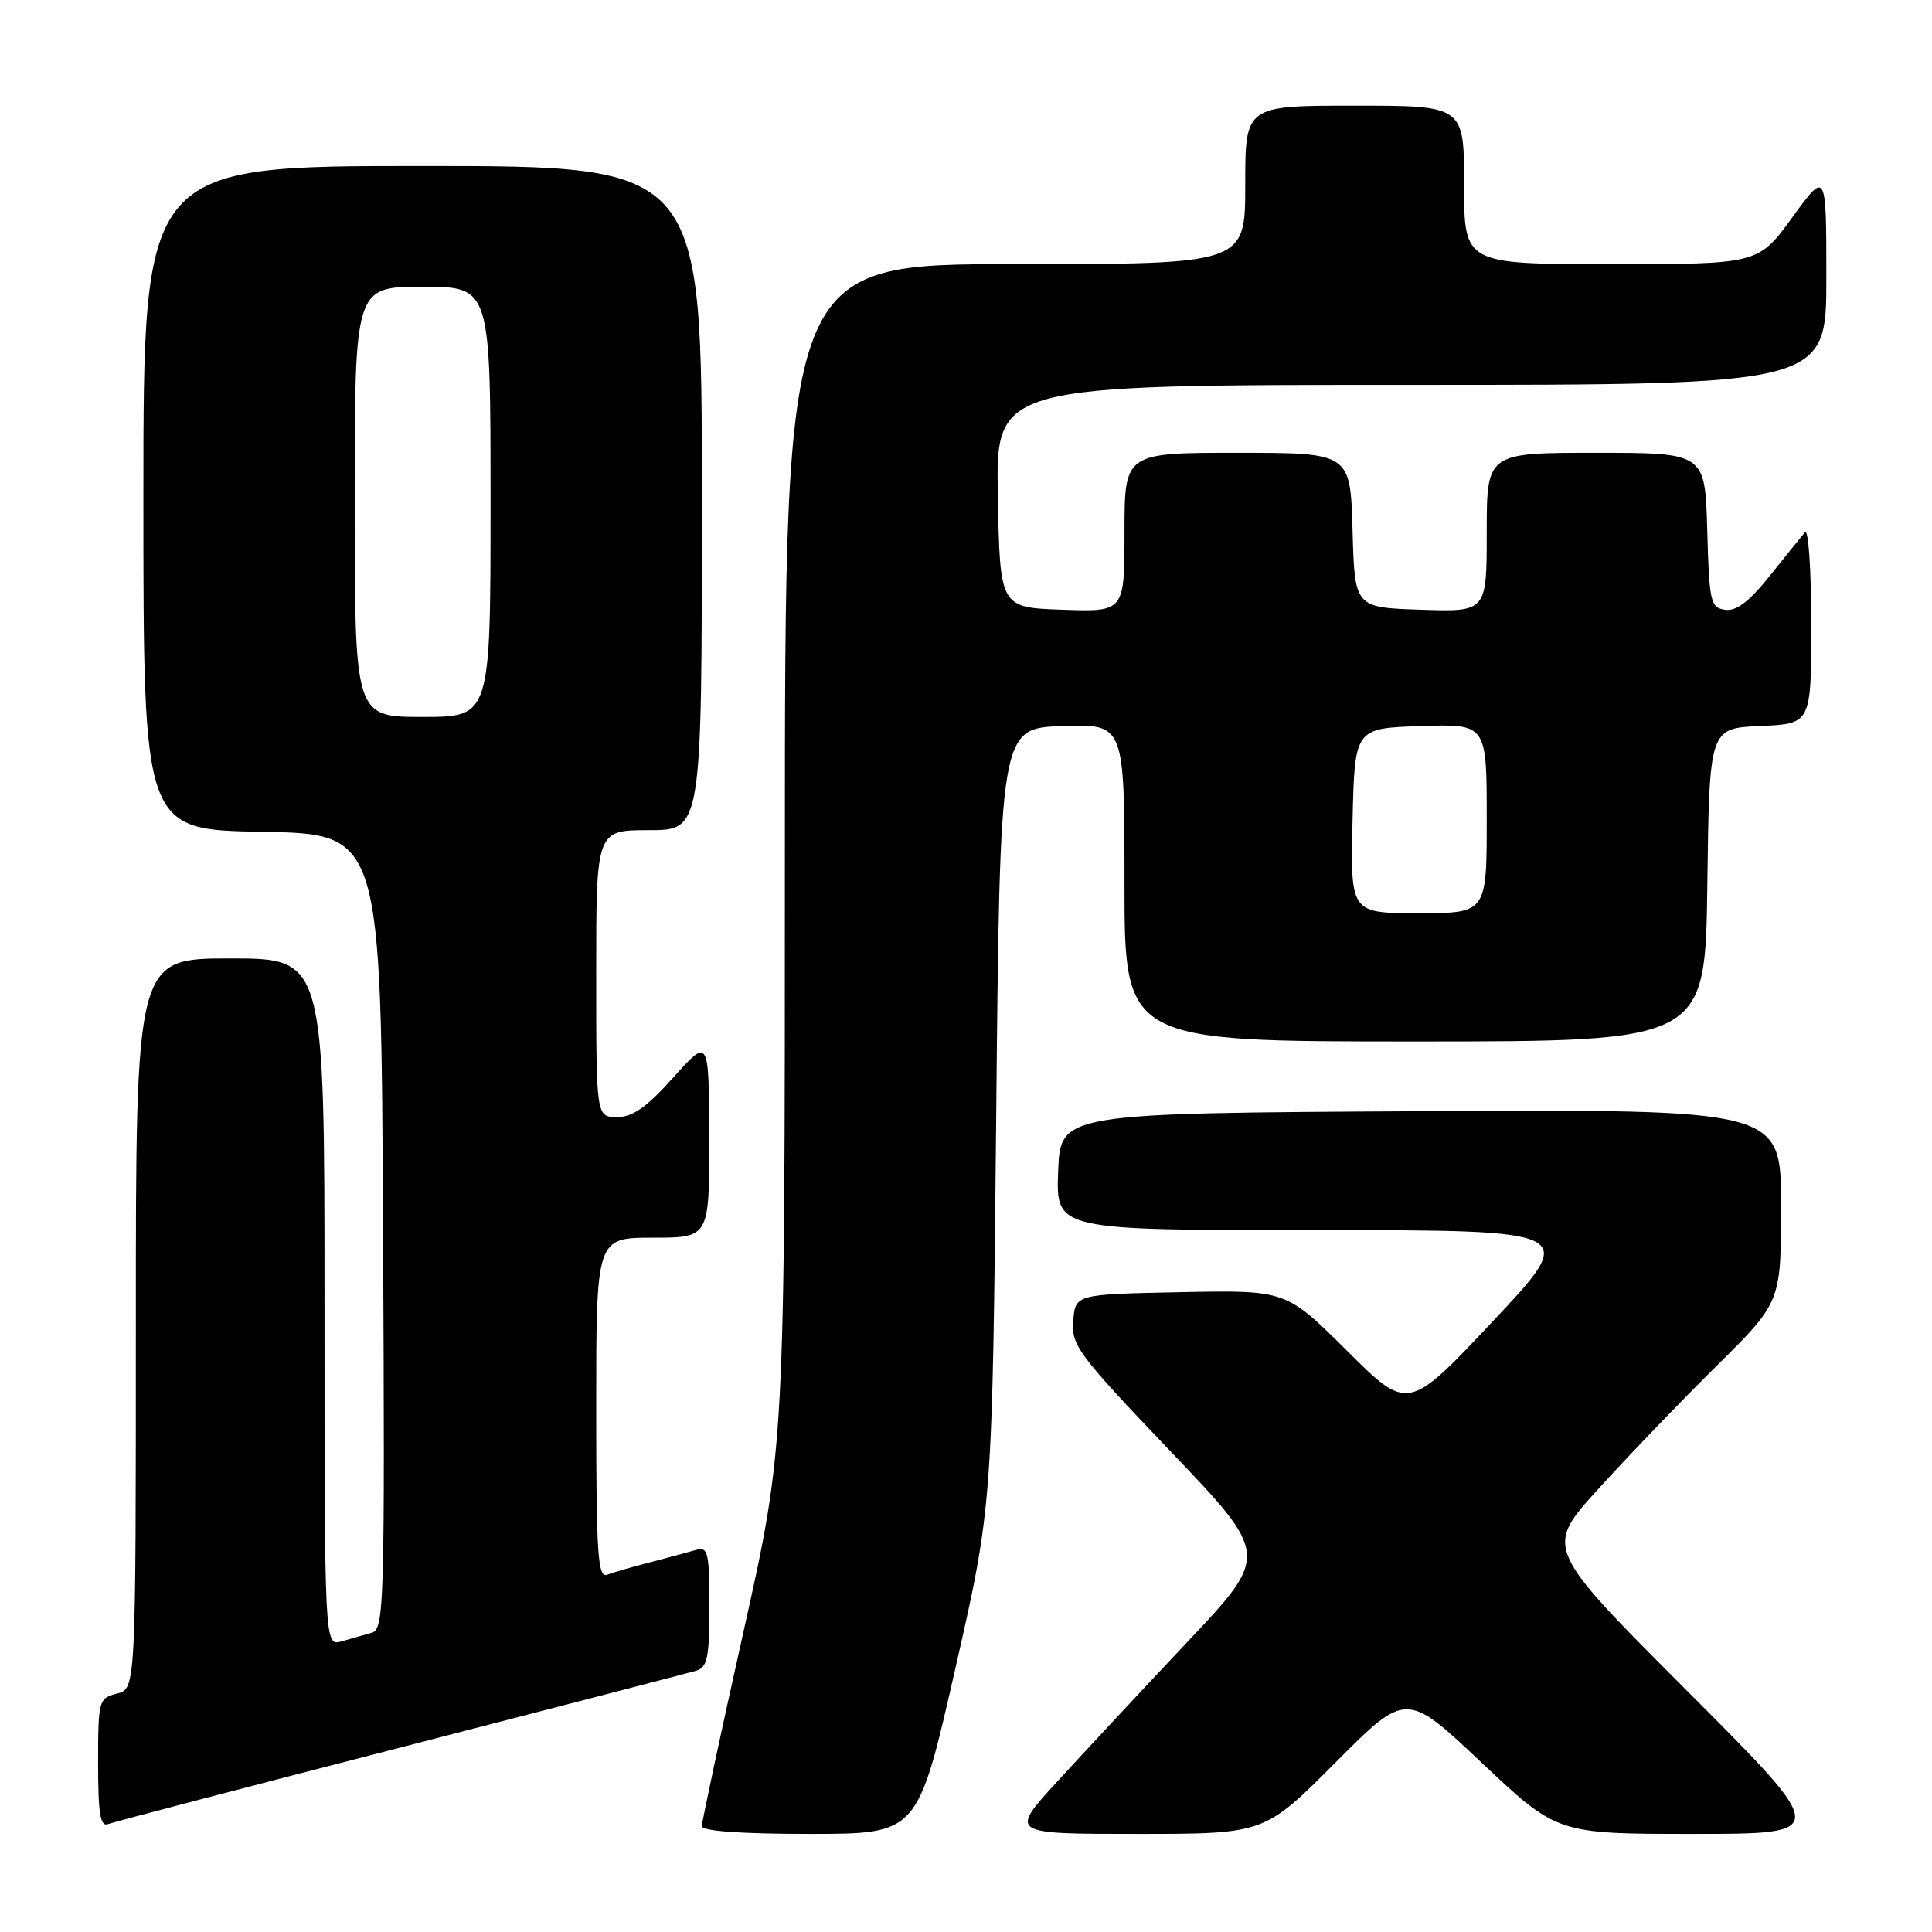 <?xml version="1.0" encoding="UTF-8" standalone="no"?>
<!DOCTYPE svg PUBLIC "-//W3C//DTD SVG 1.1//EN" "http://www.w3.org/Graphics/SVG/1.1/DTD/svg11.dtd" >
<svg xmlns="http://www.w3.org/2000/svg" xmlns:xlink="http://www.w3.org/1999/xlink" version="1.1" viewBox="0 0 256 256">
 <g >
 <path fill="currentColor"
d=" M 126.55 221.25 C 131.50 199.50 131.50 199.50 132.00 148.00 C 132.50 96.50 132.50 96.50 140.75 96.21 C 149.00 95.92 149.00 95.92 149.00 116.96 C 149.00 138.00 149.00 138.00 187.48 138.00 C 225.96 138.00 225.96 138.00 226.23 117.25 C 226.50 96.50 226.50 96.50 233.25 96.20 C 240.00 95.91 240.00 95.91 240.00 82.75 C 240.00 75.52 239.63 70.03 239.17 70.55 C 238.71 71.07 236.62 73.66 234.51 76.30 C 231.78 79.71 230.08 81.01 228.59 80.80 C 226.65 80.52 226.48 79.78 226.22 70.25 C 225.93 60.00 225.93 60.00 211.47 60.00 C 197.00 60.00 197.00 60.00 197.00 70.54 C 197.00 81.08 197.00 81.08 188.25 80.79 C 179.50 80.50 179.50 80.50 179.22 70.25 C 178.93 60.00 178.93 60.00 163.97 60.00 C 149.00 60.00 149.00 60.00 149.00 70.54 C 149.00 81.08 149.00 81.08 140.75 80.79 C 132.50 80.50 132.50 80.50 132.22 65.75 C 131.95 51.00 131.95 51.00 186.97 51.00 C 242.00 51.00 242.00 51.00 242.00 36.80 C 242.00 22.60 242.00 22.60 237.49 28.80 C 232.98 35.00 232.98 35.00 213.49 35.00 C 194.00 35.00 194.00 35.00 194.00 24.50 C 194.00 14.00 194.00 14.00 179.50 14.00 C 165.00 14.00 165.00 14.00 165.00 24.50 C 165.00 35.00 165.00 35.00 134.50 35.00 C 104.00 35.00 104.00 35.00 104.00 113.30 C 104.00 191.61 104.00 191.61 98.50 216.28 C 95.47 229.84 93.00 241.41 93.00 241.97 C 93.00 242.63 98.17 243.00 107.30 243.00 C 121.60 243.00 121.60 243.00 126.55 221.25 Z  M 176.93 233.57 C 186.33 224.13 186.33 224.13 196.33 233.57 C 206.33 243.00 206.33 243.00 224.40 243.00 C 242.48 243.00 242.48 243.00 223.57 224.07 C 204.66 205.14 204.66 205.14 211.76 197.32 C 215.66 193.02 222.71 185.68 227.43 181.02 C 236.00 172.54 236.00 172.54 236.00 159.76 C 236.00 146.98 236.00 146.98 188.25 147.24 C 140.50 147.50 140.50 147.50 140.21 155.25 C 139.92 163.00 139.92 163.00 174.53 163.00 C 209.15 163.00 209.15 163.00 197.86 175.02 C 186.57 187.03 186.57 187.03 178.49 178.99 C 170.40 170.94 170.40 170.94 156.45 171.22 C 142.50 171.50 142.50 171.50 142.21 175.00 C 141.94 178.26 142.82 179.44 155.06 192.27 C 168.21 206.04 168.21 206.04 157.35 217.55 C 151.38 223.88 143.63 232.20 140.12 236.03 C 133.74 243.00 133.74 243.00 150.64 243.00 C 167.54 243.00 167.54 243.00 176.93 233.57 Z  M 53.08 231.55 C 73.66 226.24 91.29 221.66 92.25 221.38 C 93.73 220.95 94.00 219.62 94.00 212.87 C 94.00 205.72 93.81 204.92 92.25 205.37 C 91.29 205.65 88.56 206.38 86.19 207.00 C 83.82 207.61 81.23 208.36 80.44 208.66 C 79.21 209.13 79.00 205.85 79.00 186.61 C 79.00 164.00 79.00 164.00 86.50 164.00 C 94.00 164.00 94.00 164.00 93.97 150.75 C 93.94 137.50 93.94 137.50 89.22 142.77 C 85.67 146.73 83.82 148.03 81.75 148.02 C 79.00 148.00 79.00 148.00 79.00 129.00 C 79.00 110.00 79.00 110.00 86.00 110.00 C 93.00 110.00 93.00 110.00 93.00 66.00 C 93.00 22.00 93.00 22.00 56.00 22.00 C 19.00 22.00 19.00 22.00 19.00 65.97 C 19.00 109.95 19.00 109.95 34.75 110.22 C 50.50 110.50 50.50 110.50 50.76 163.18 C 51.00 212.73 50.91 215.89 49.26 216.35 C 48.29 216.62 46.49 217.13 45.25 217.49 C 43.00 218.13 43.00 218.13 43.00 172.57 C 43.00 127.00 43.00 127.00 30.50 127.00 C 18.00 127.00 18.00 127.00 18.00 175.39 C 18.00 223.78 18.00 223.78 15.50 224.41 C 13.08 225.02 13.00 225.30 13.00 233.63 C 13.00 240.35 13.29 242.10 14.33 241.70 C 15.06 241.42 32.49 236.85 53.08 231.55 Z  M 179.22 108.75 C 179.50 96.50 179.50 96.50 188.25 96.21 C 197.00 95.92 197.00 95.92 197.00 108.46 C 197.00 121.00 197.00 121.00 187.97 121.00 C 178.94 121.00 178.94 121.00 179.22 108.75 Z  M 47.00 66.50 C 47.00 38.00 47.00 38.00 56.00 38.00 C 65.00 38.00 65.00 38.00 65.00 66.50 C 65.00 95.00 65.00 95.00 56.00 95.00 C 47.00 95.00 47.00 95.00 47.00 66.50 Z "/>
</g>
</svg>